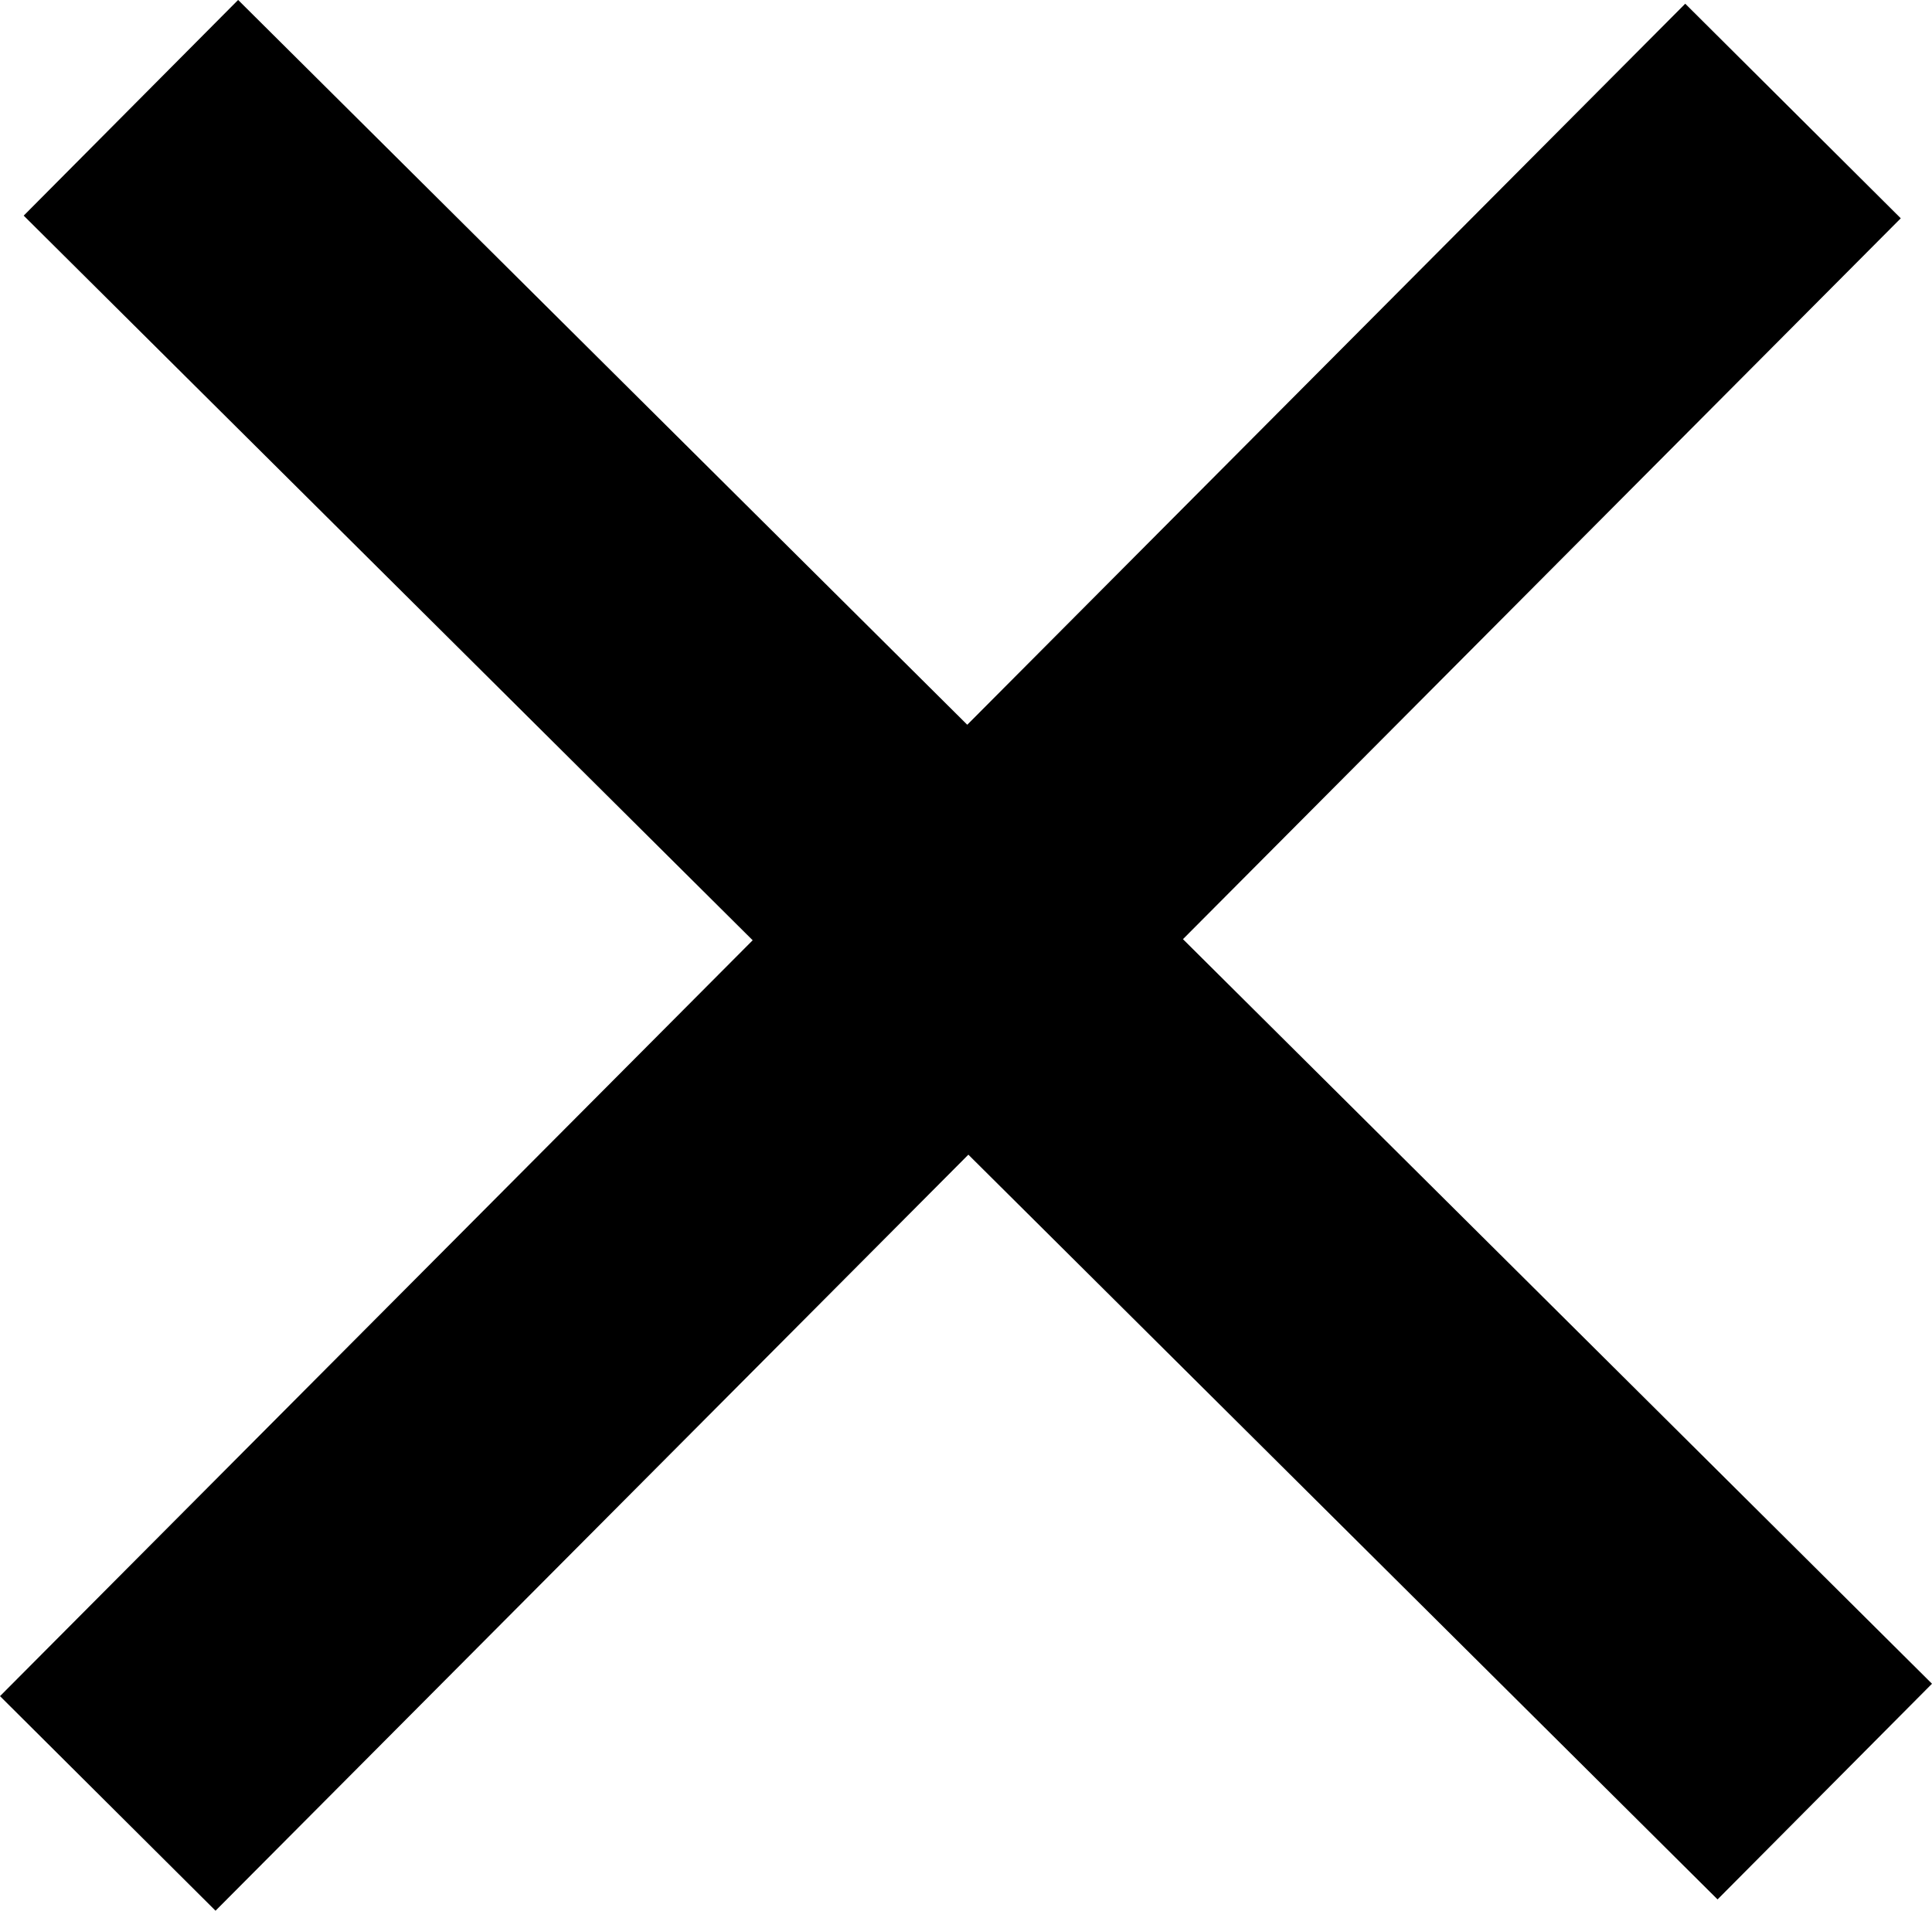 <?xml version="1.0" encoding="UTF-8" standalone="no"?>
<!-- Created with Inkscape (http://www.inkscape.org/) -->

<svg
   width="24.304mm"
   height="24.038mm"
   viewBox="0 0 24.304 24.038"
   version="1.1"
   id="svg23545"
   xmlns="http://www.w3.org/2000/svg"
   xmlns:svg="http://www.w3.org/2000/svg">
  <defs
     id="defs23542" />
  <g
     id="layer1"
     transform="translate(-3.036,-3.075)">
    <rect
       style="fill:#000000;stroke:#000000;stroke-width:0;stroke-miterlimit:7;stroke-opacity:0.394;paint-order:markers stroke fill"
       id="rect23792"
       width="30.046"
       height="3.826"
       x="6.445"
       y="-2.072"
       transform="rotate(44.831)" />
    <rect
       style="fill:#000000;stroke:#000000;stroke-width:0;stroke-miterlimit:7;stroke-opacity:0.394;paint-order:markers stroke fill"
       id="rect23792-5"
       width="30.046"
       height="3.826"
       x="-15.158"
       y="19.377"
       transform="rotate(-45.124)" />
  </g>
</svg>
